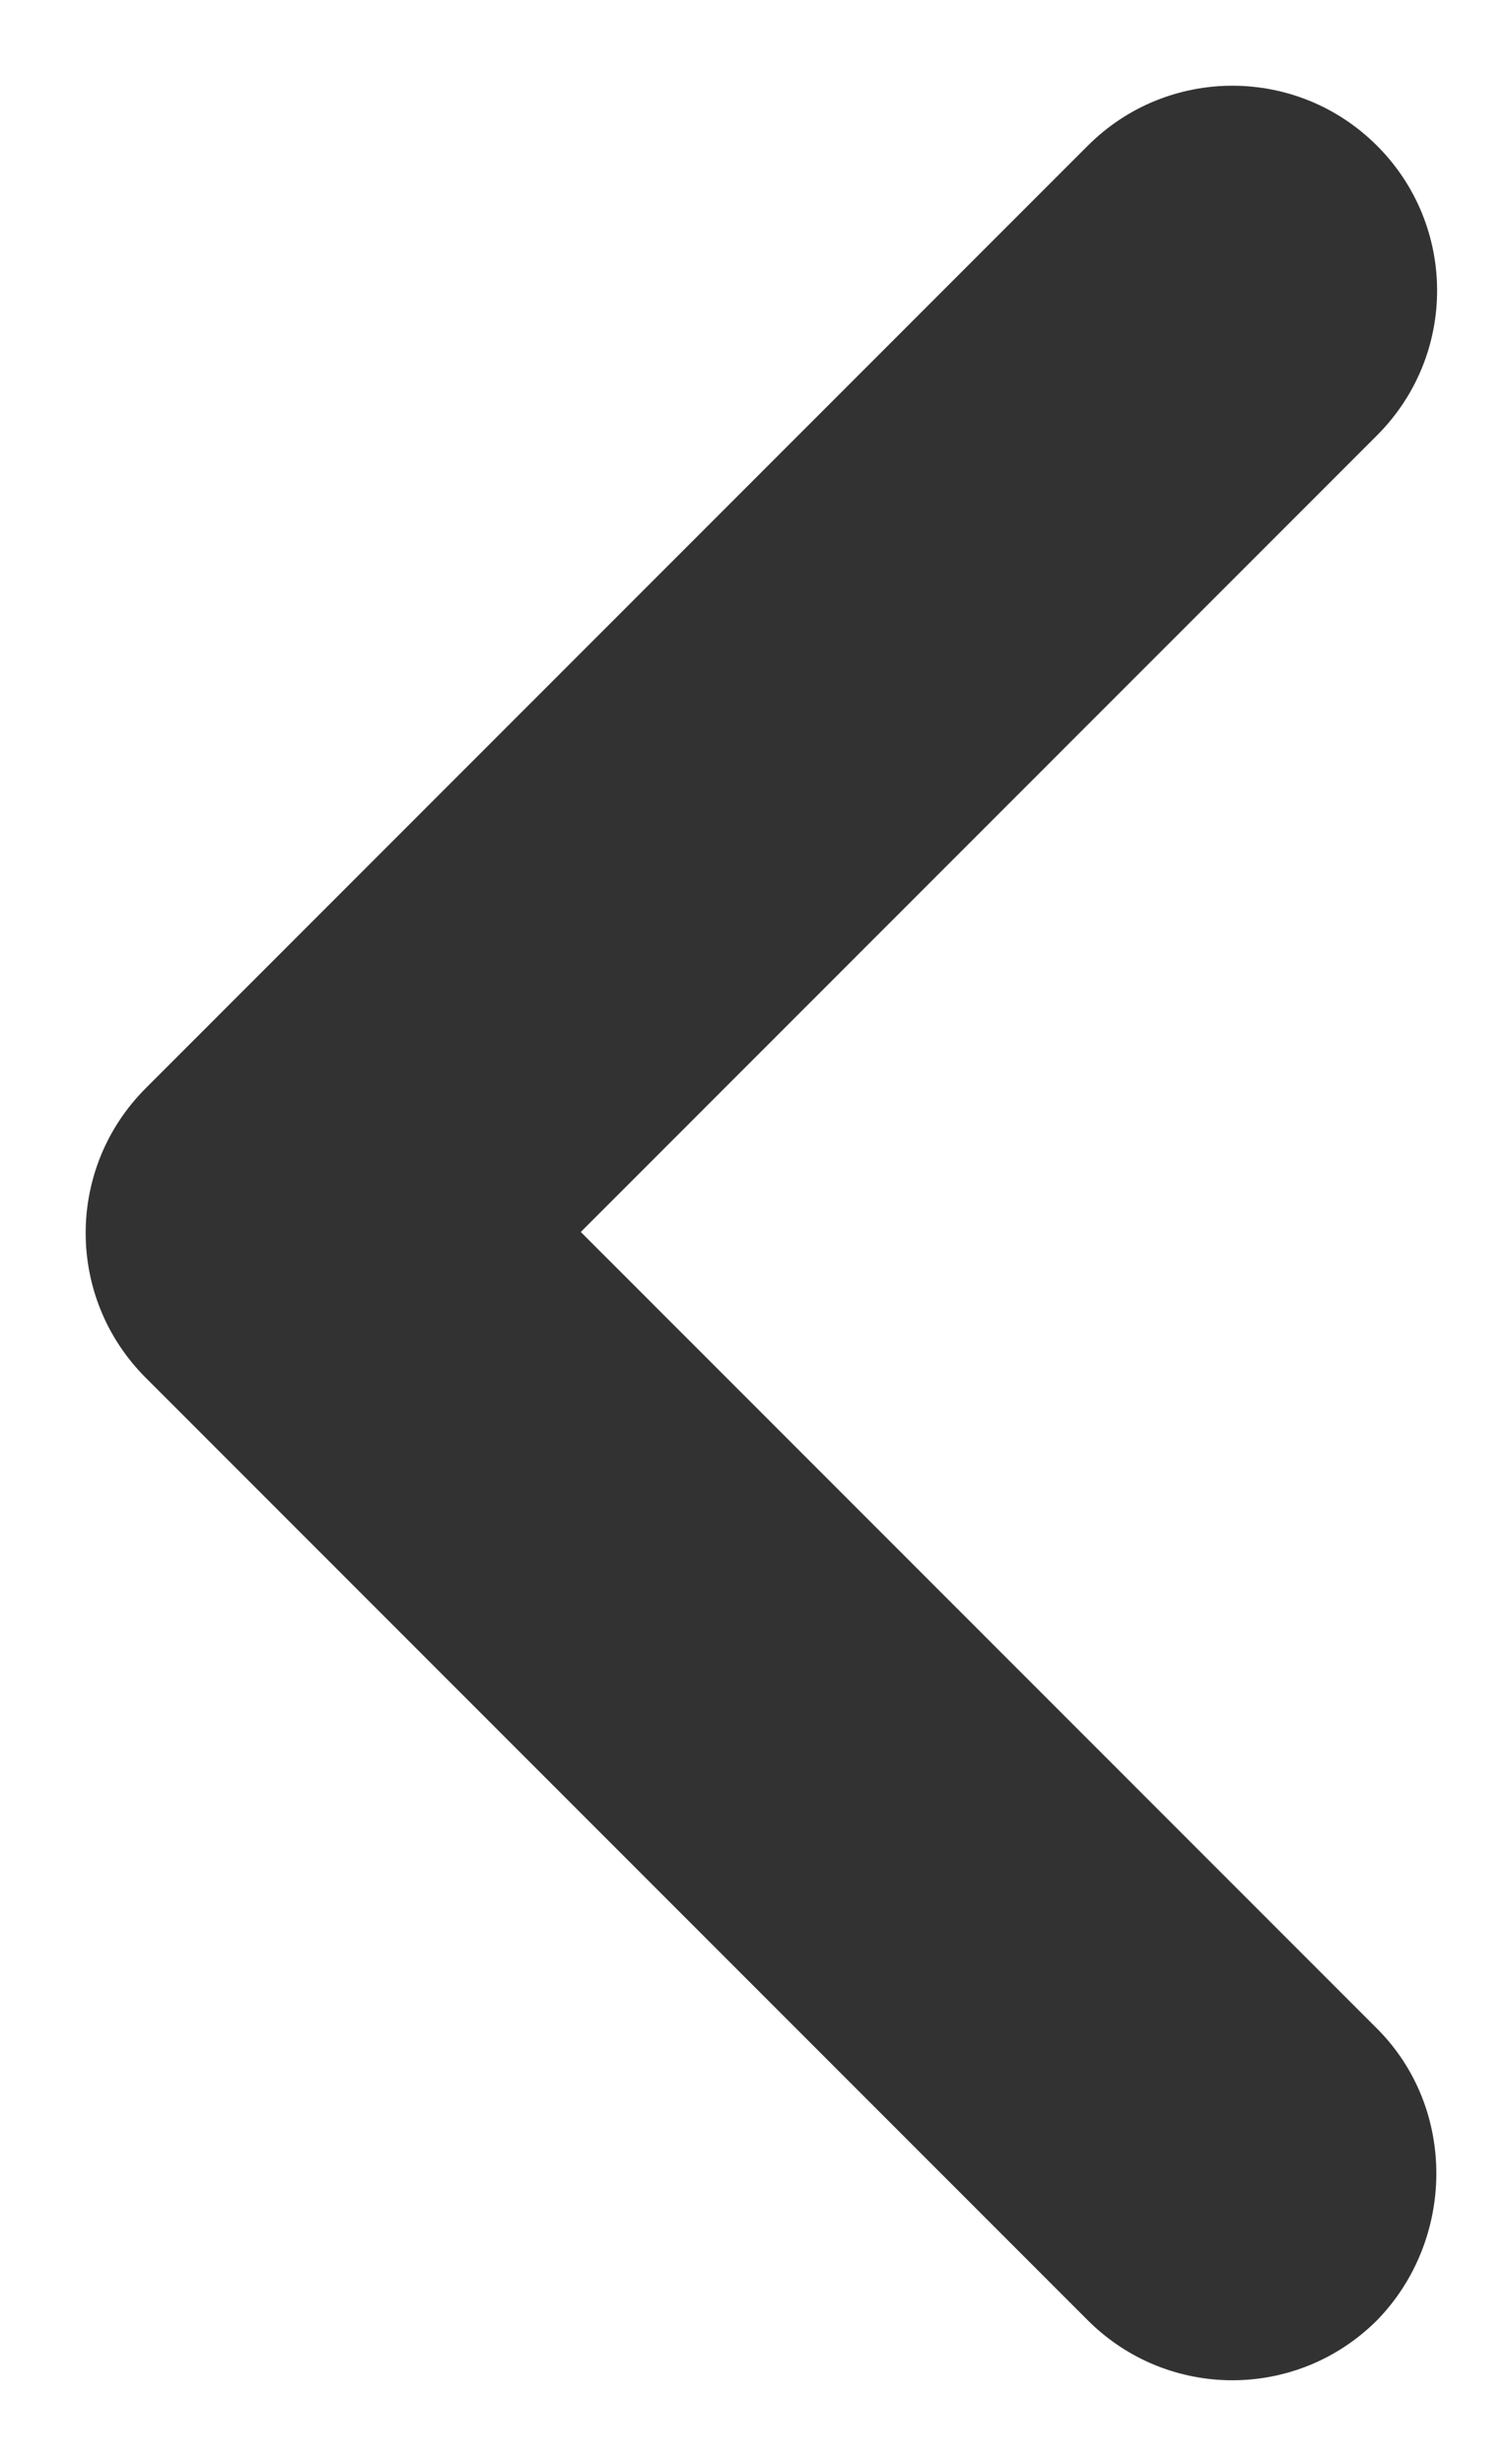 <svg width="11" height="18" viewBox="0 0 11 18" fill="none" xmlns="http://www.w3.org/2000/svg">
<path d="M10.065 14.82L4.245 9L10.065 3.18C10.65 2.595 10.65 1.65 10.065 1.065C9.48 0.48 8.535 0.48 7.95 1.065L1.065 7.95C0.48 8.535 0.48 9.48 1.065 10.065L7.95 16.95C8.535 17.535 9.48 17.535 10.065 16.95C10.635 16.365 10.65 15.405 10.065 14.82Z" fill="#323232"/>
</svg>
